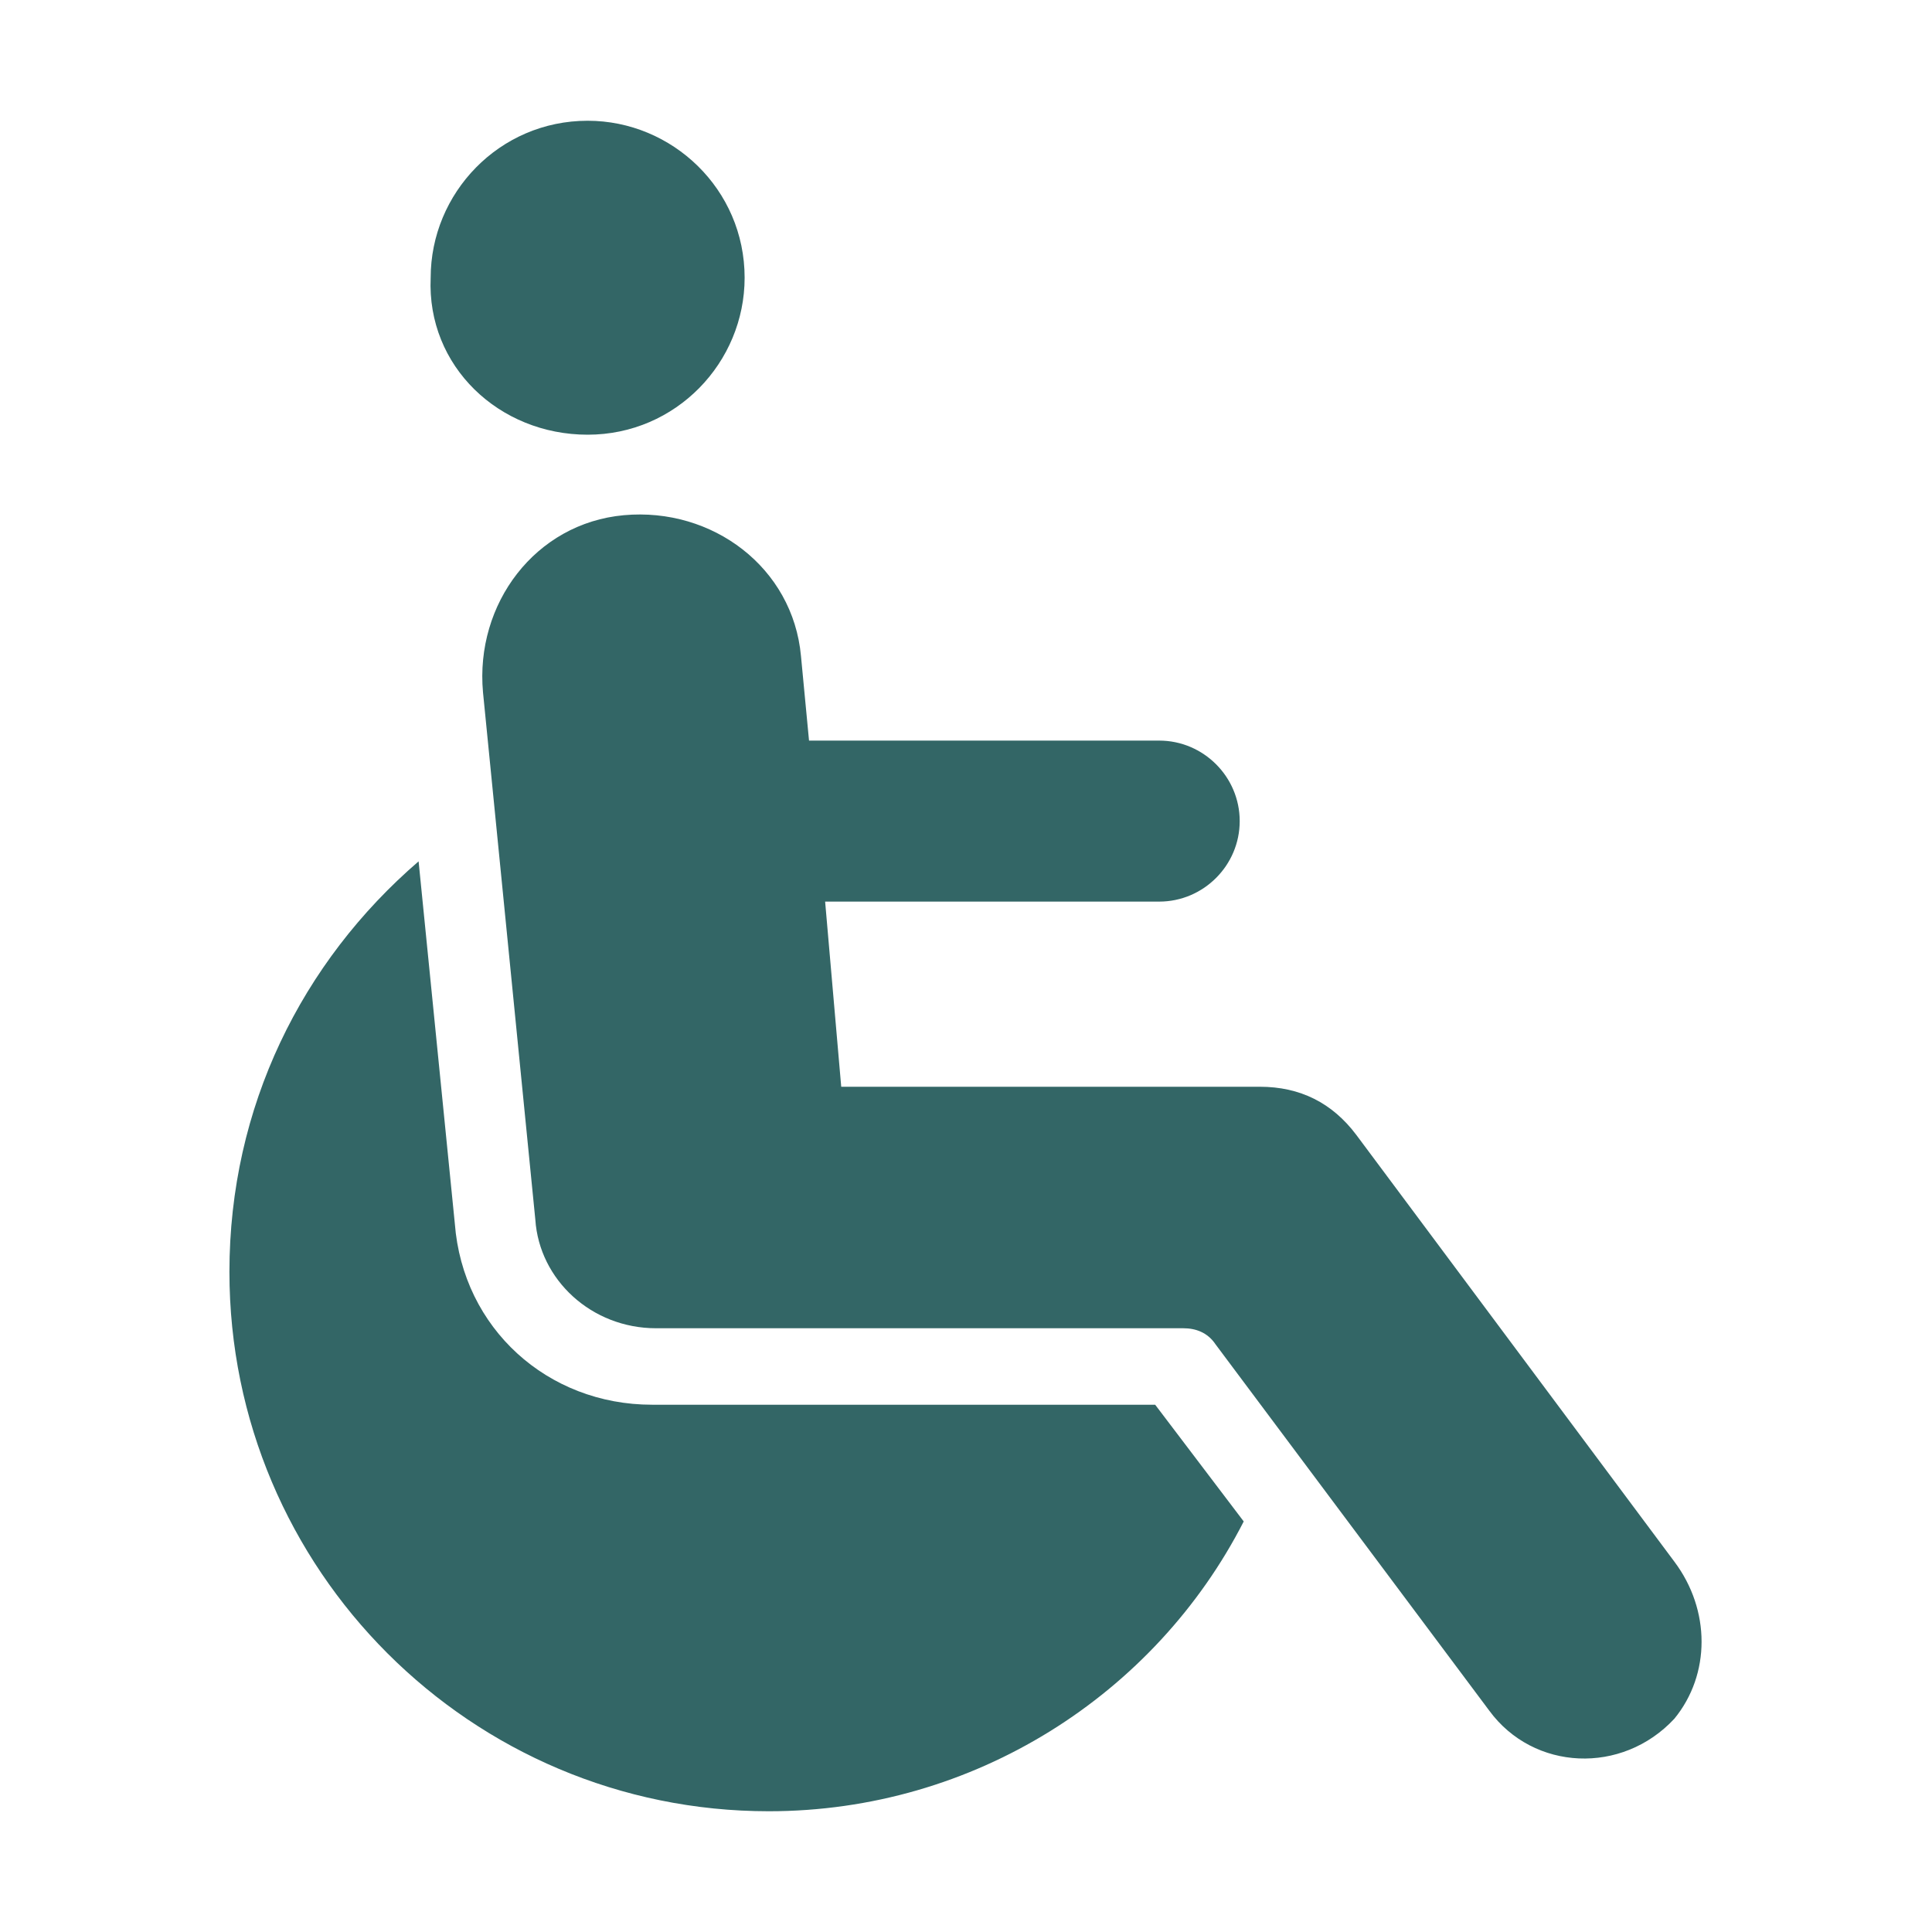 <?xml version="1.0" standalone="no"?><!DOCTYPE svg PUBLIC "-//W3C//DTD SVG 1.1//EN" "http://www.w3.org/Graphics/SVG/1.1/DTD/svg11.dtd"><svg t="1631764391177" class="icon" viewBox="0 0 1024 1024" version="1.1" xmlns="http://www.w3.org/2000/svg" p-id="13217" data-spm-anchor-id="a313x.7781069.0.i15" xmlns:xlink="http://www.w3.org/1999/xlink" width="200" height="200"><defs><style type="text/css"></style></defs><path d="M887.467 827.733l-168.533-226.133c-12.8-17.067-29.867-25.6-51.2-25.6H445.867l-8.533-98.133h177.067c23.467 0 42.667-19.2 42.667-42.667s-19.2-42.667-42.667-42.667h-185.6l-4.267-44.8c-4.267-46.933-46.933-78.933-93.867-74.667-46.933 4.267-78.933 46.933-74.667 93.867l27.733 279.467c2.133 32 29.867 57.6 64 57.6h279.467c6.4 0 12.8 2.133 17.067 8.533l145.067 194.133c23.467 32 70.4 34.133 98.133 4.267 19.2-23.467 19.2-57.6 0-83.2z m-576-597.333c46.933 0 83.2-38.4 83.2-83.2 0-46.933-38.4-83.2-83.2-83.2-46.933 0-83.2 38.4-83.2 83.2-2.133 46.933 36.267 83.2 83.2 83.2z m34.133 514.133c-55.467 0-100.267-40.533-104.533-96l-19.2-192c-61.867 53.333-100.267 130.133-100.267 217.6 0 157.867 128 285.867 285.867 285.867 108.8 0 204.8-61.867 251.733-153.6l-46.933-61.867H345.6z" p-id="13218" fill="#336666"></path></svg>